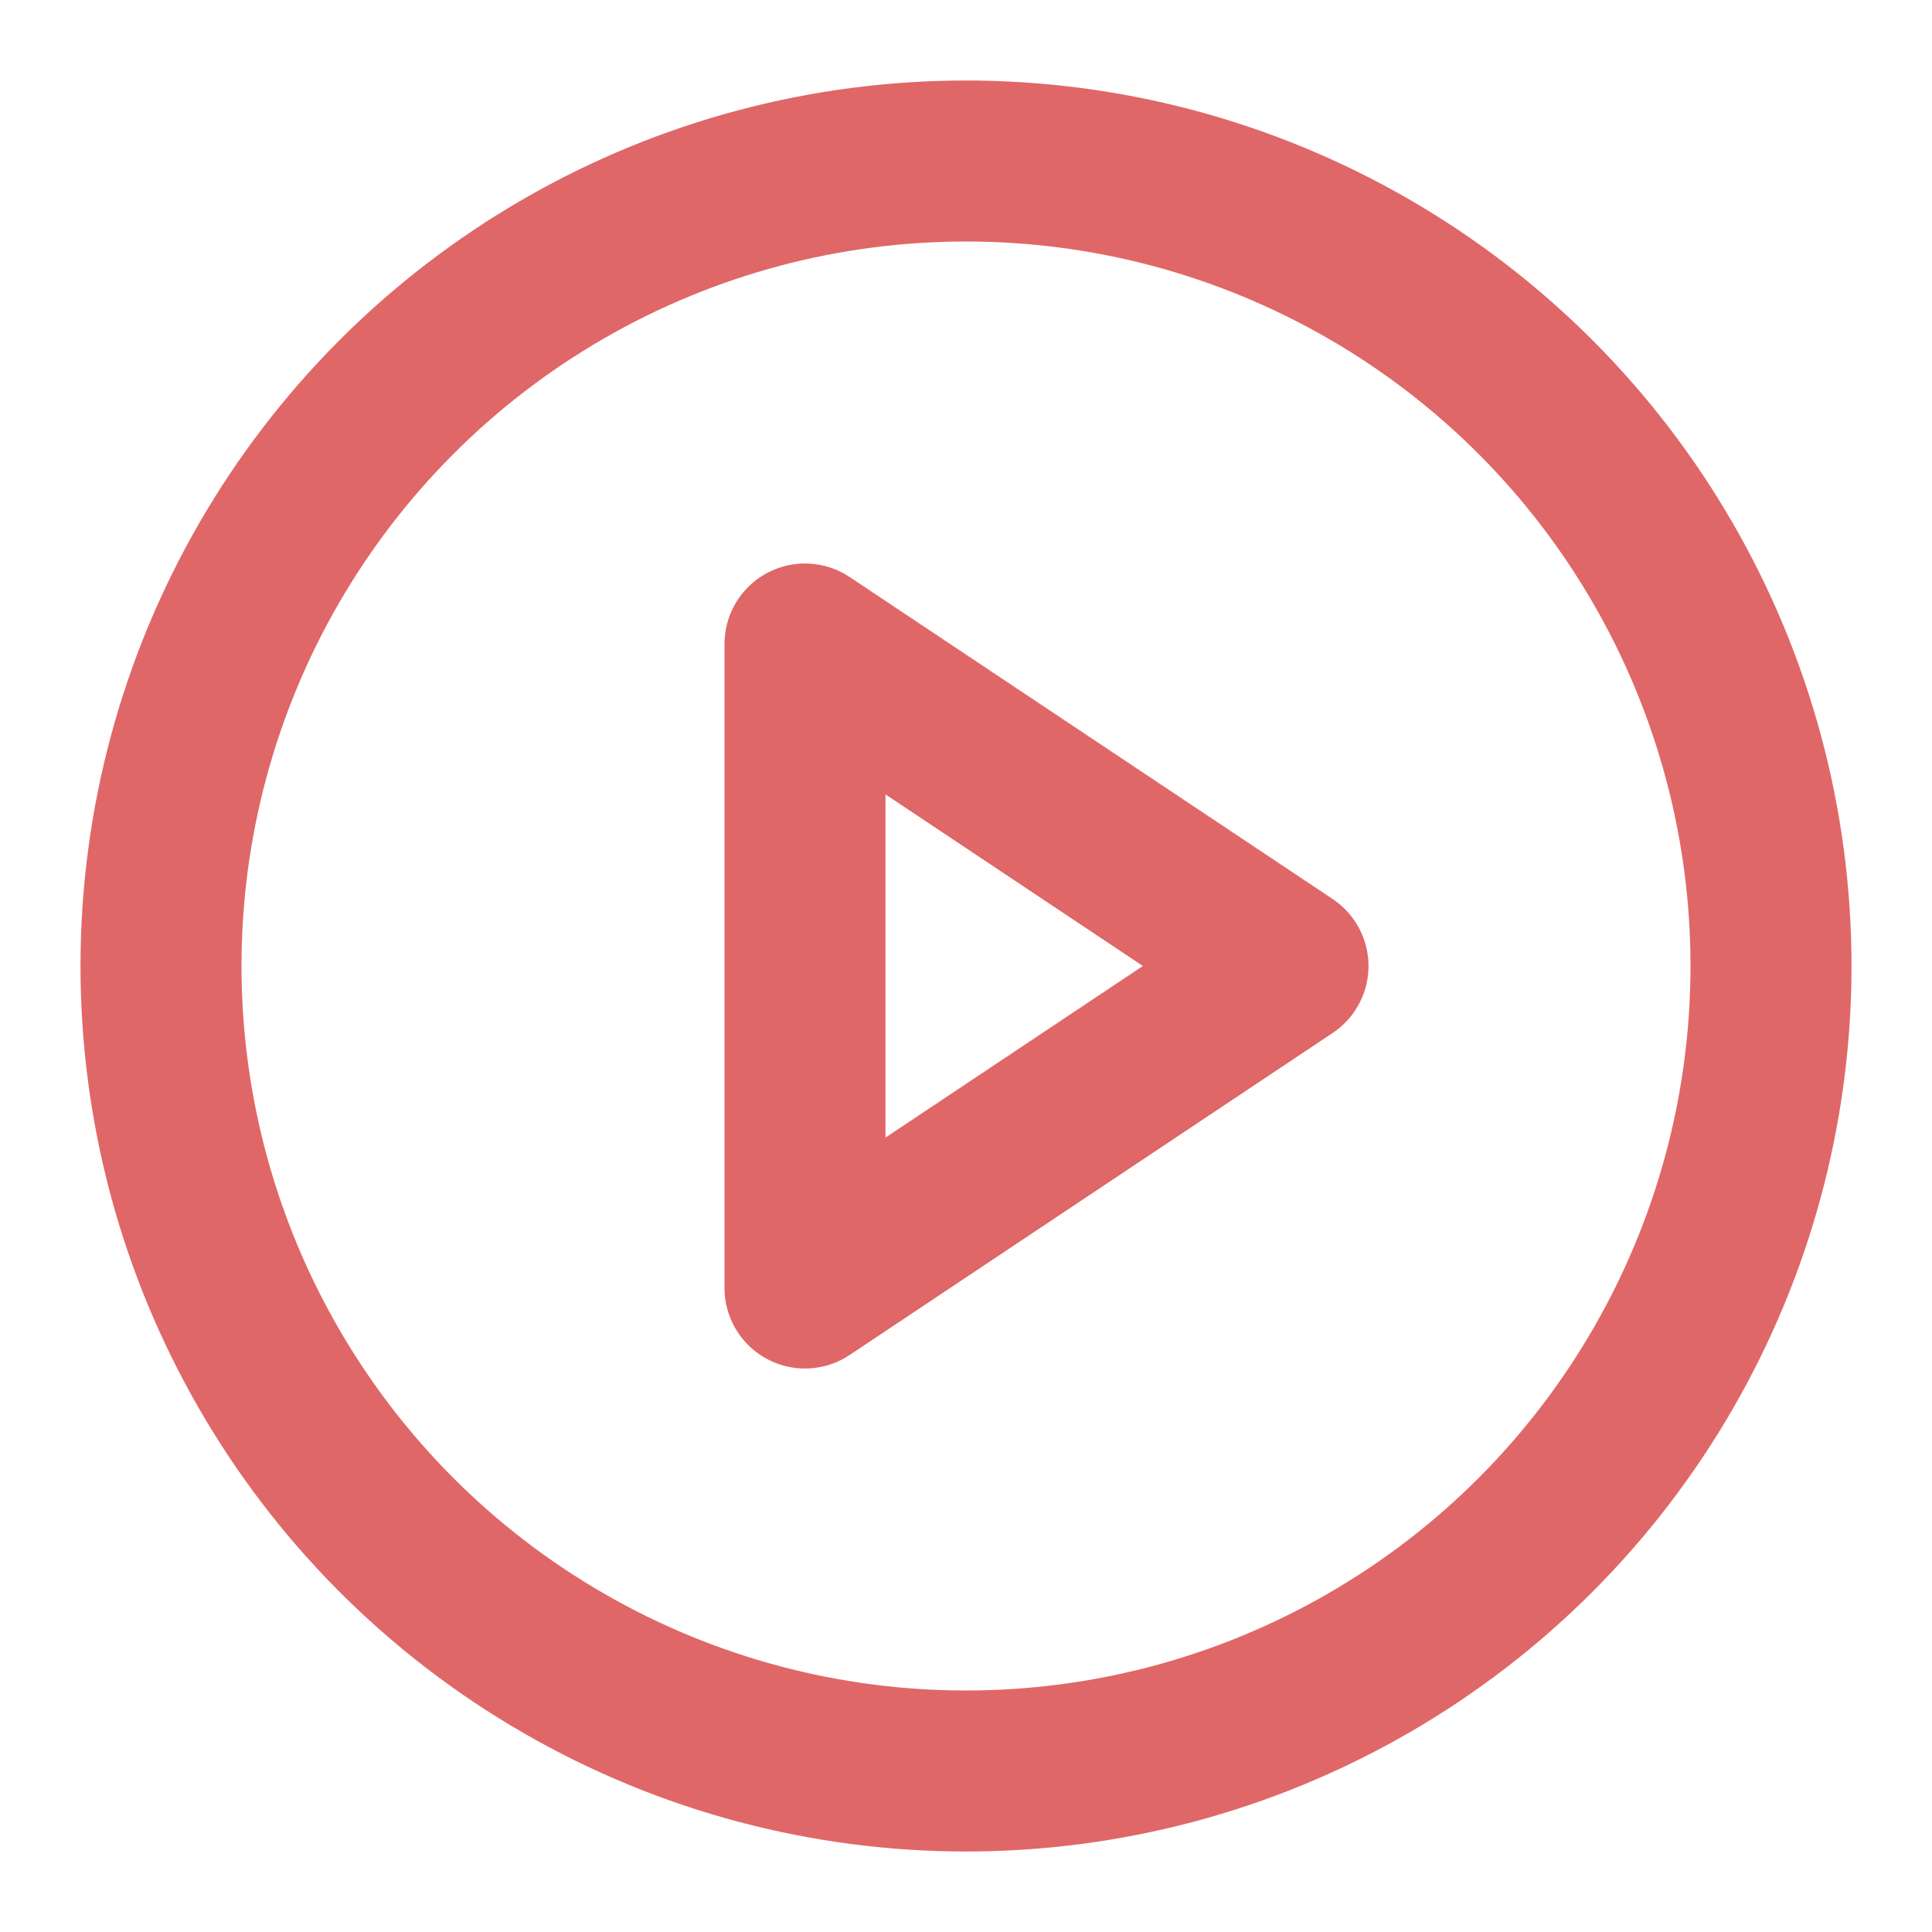 <svg xmlns="http://www.w3.org/2000/svg" width="24" height="24" viewBox="0 0 24 24" fill="none" stroke="#e06767" stroke-width="2" stroke-linecap="round" stroke-linejoin="round" class="feather feather-play-circle"><circle cx="12" cy="12" r="10"></circle><polygon points="10 8 16 12 10 16 10 8"></polygon></svg>